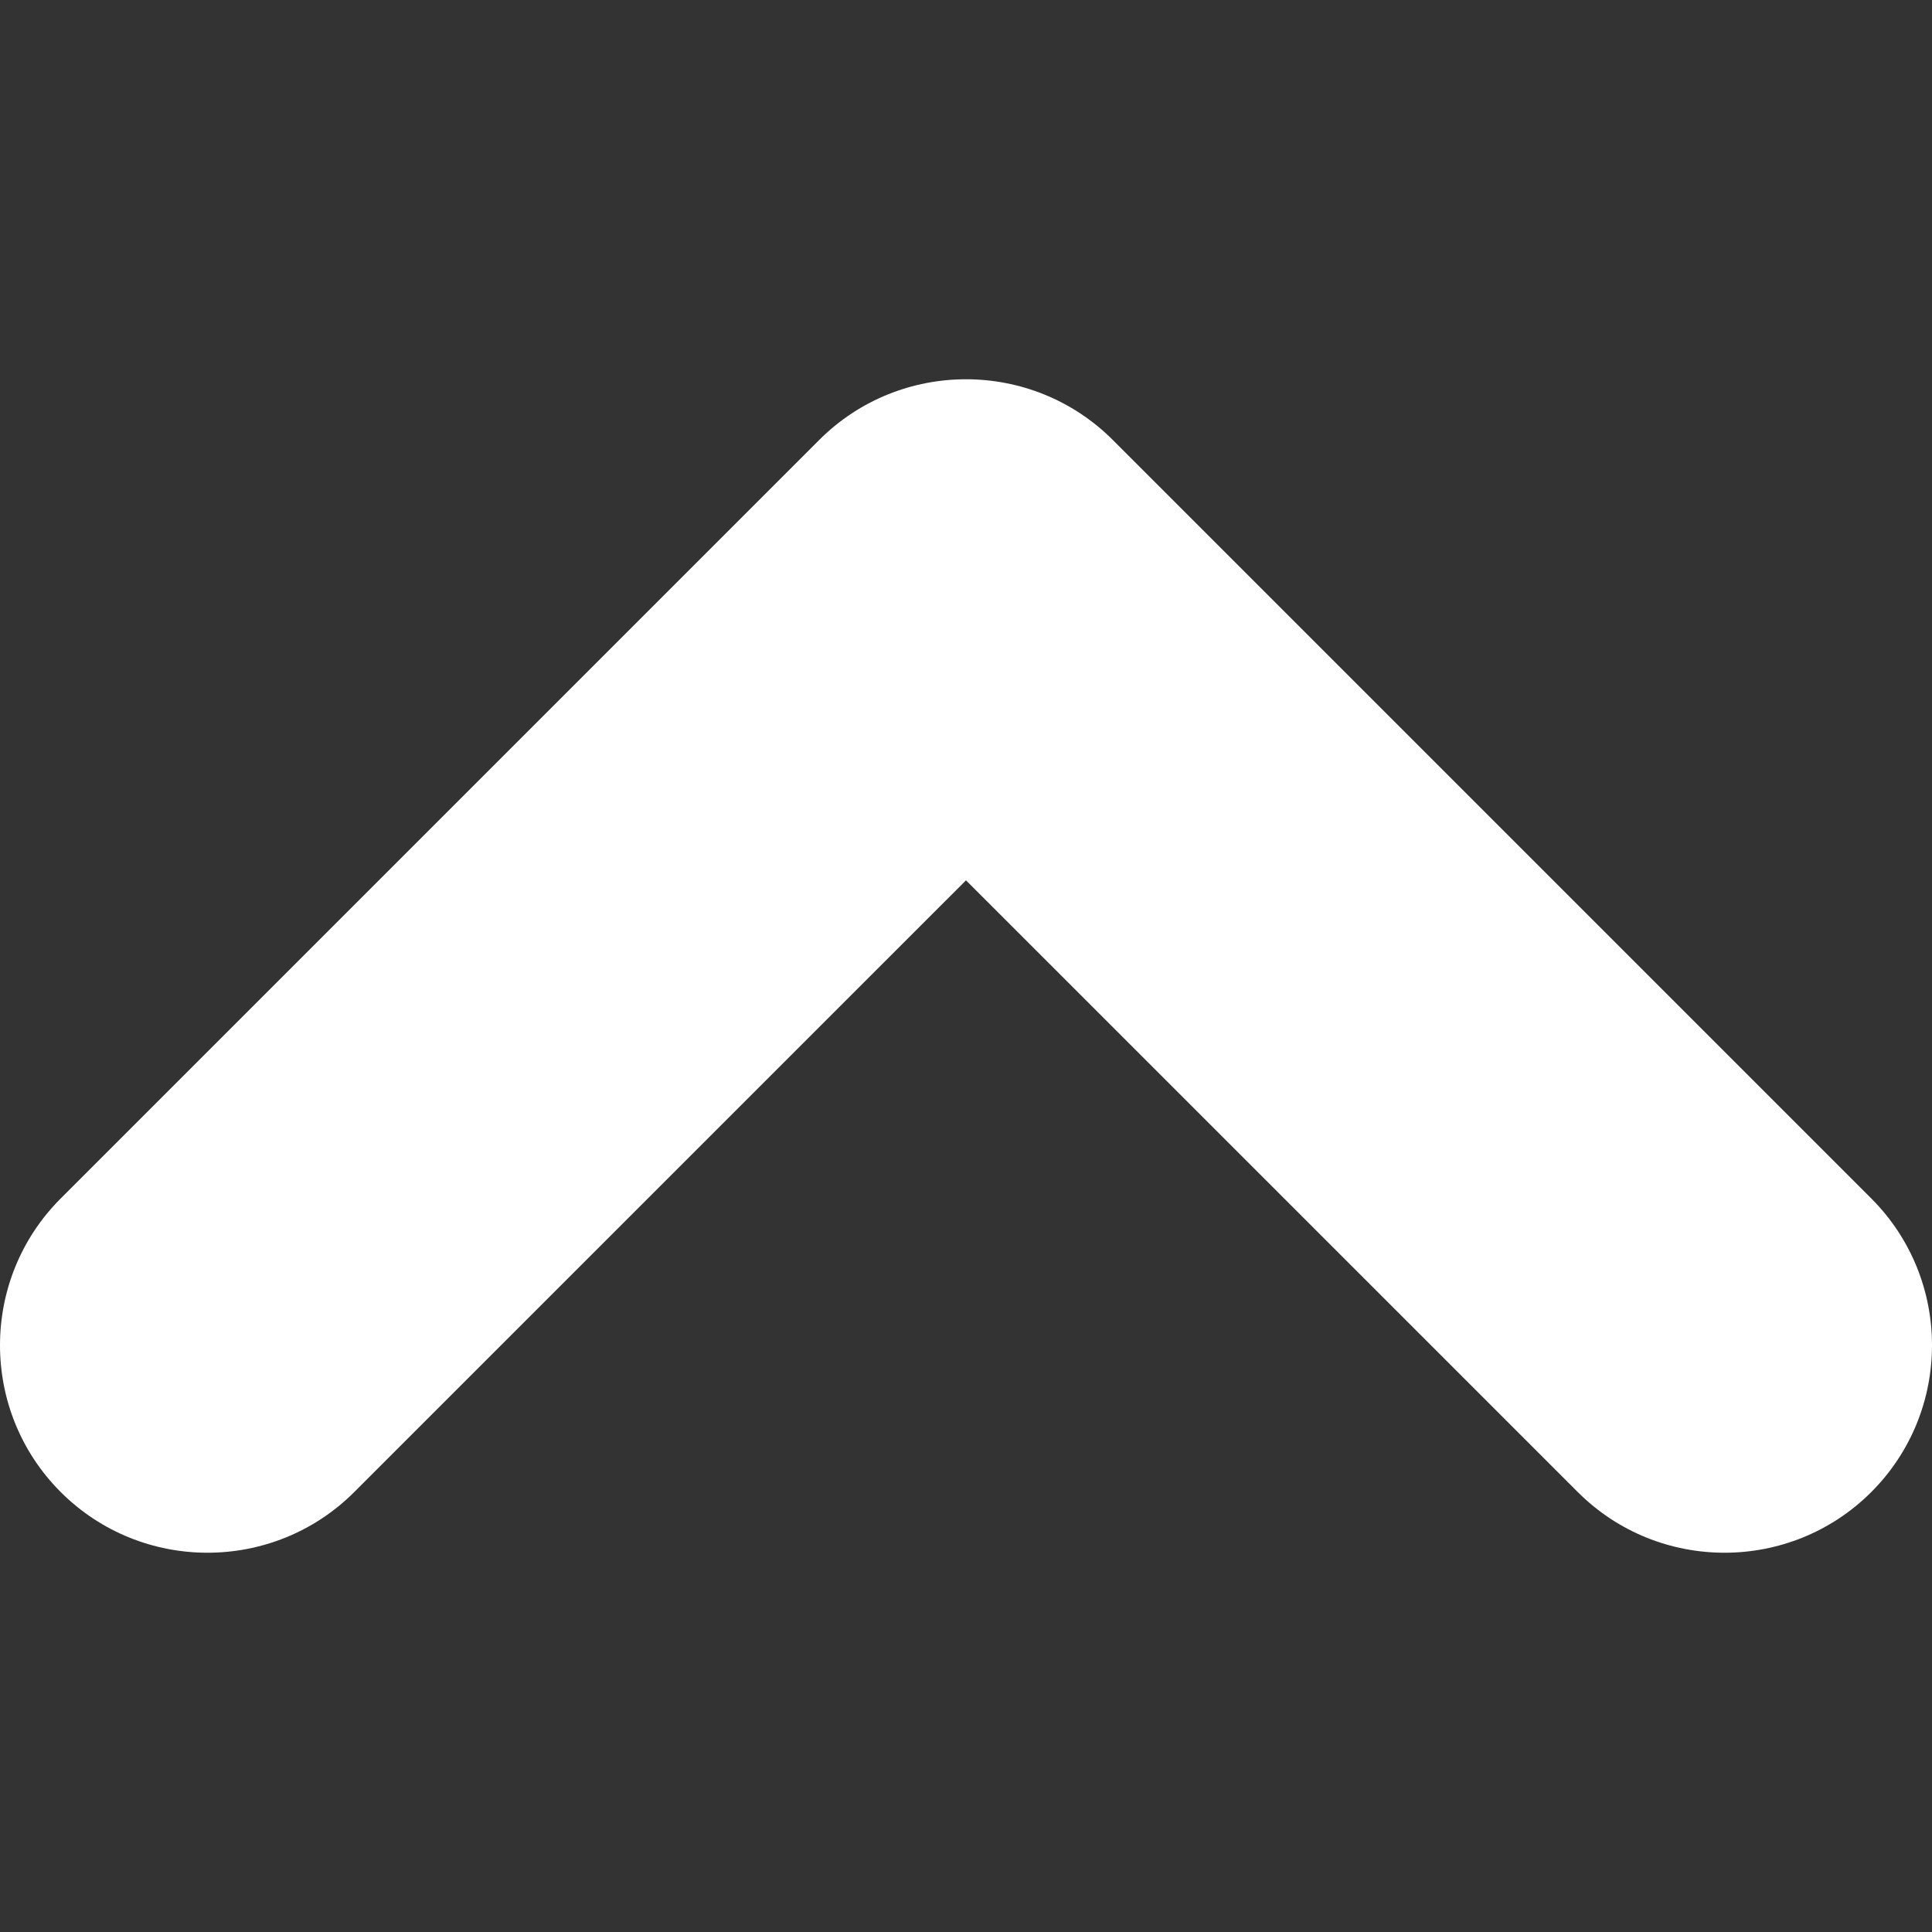 <svg width="55" height="55" viewBox="0 0 55 55" fill="none" xmlns="http://www.w3.org/2000/svg">
<rect x="0" y="0" width="55" height="55" fill="#333333" stroke="none"/>
<g clip-path="url(#clip0_94_577)">
<path d="M44.915 42.475C47.219 44.779 50.968 44.779 53.272 42.475C55.576 40.172 55.576 36.422 53.272 34.118L31.679 12.525C29.375 10.221 25.625 10.221 23.321 12.525L1.728 34.118C-0.576 36.422 -0.576 40.172 1.728 42.475C4.032 44.779 7.781 44.779 10.085 42.475L27.5 25.061L44.915 42.475Z" fill="white"/>
</g>
<defs>
<clipPath id="clip0_94_577">
<rect width="55" height="55" fill="white"/>
</clipPath>
</defs>
</svg>
